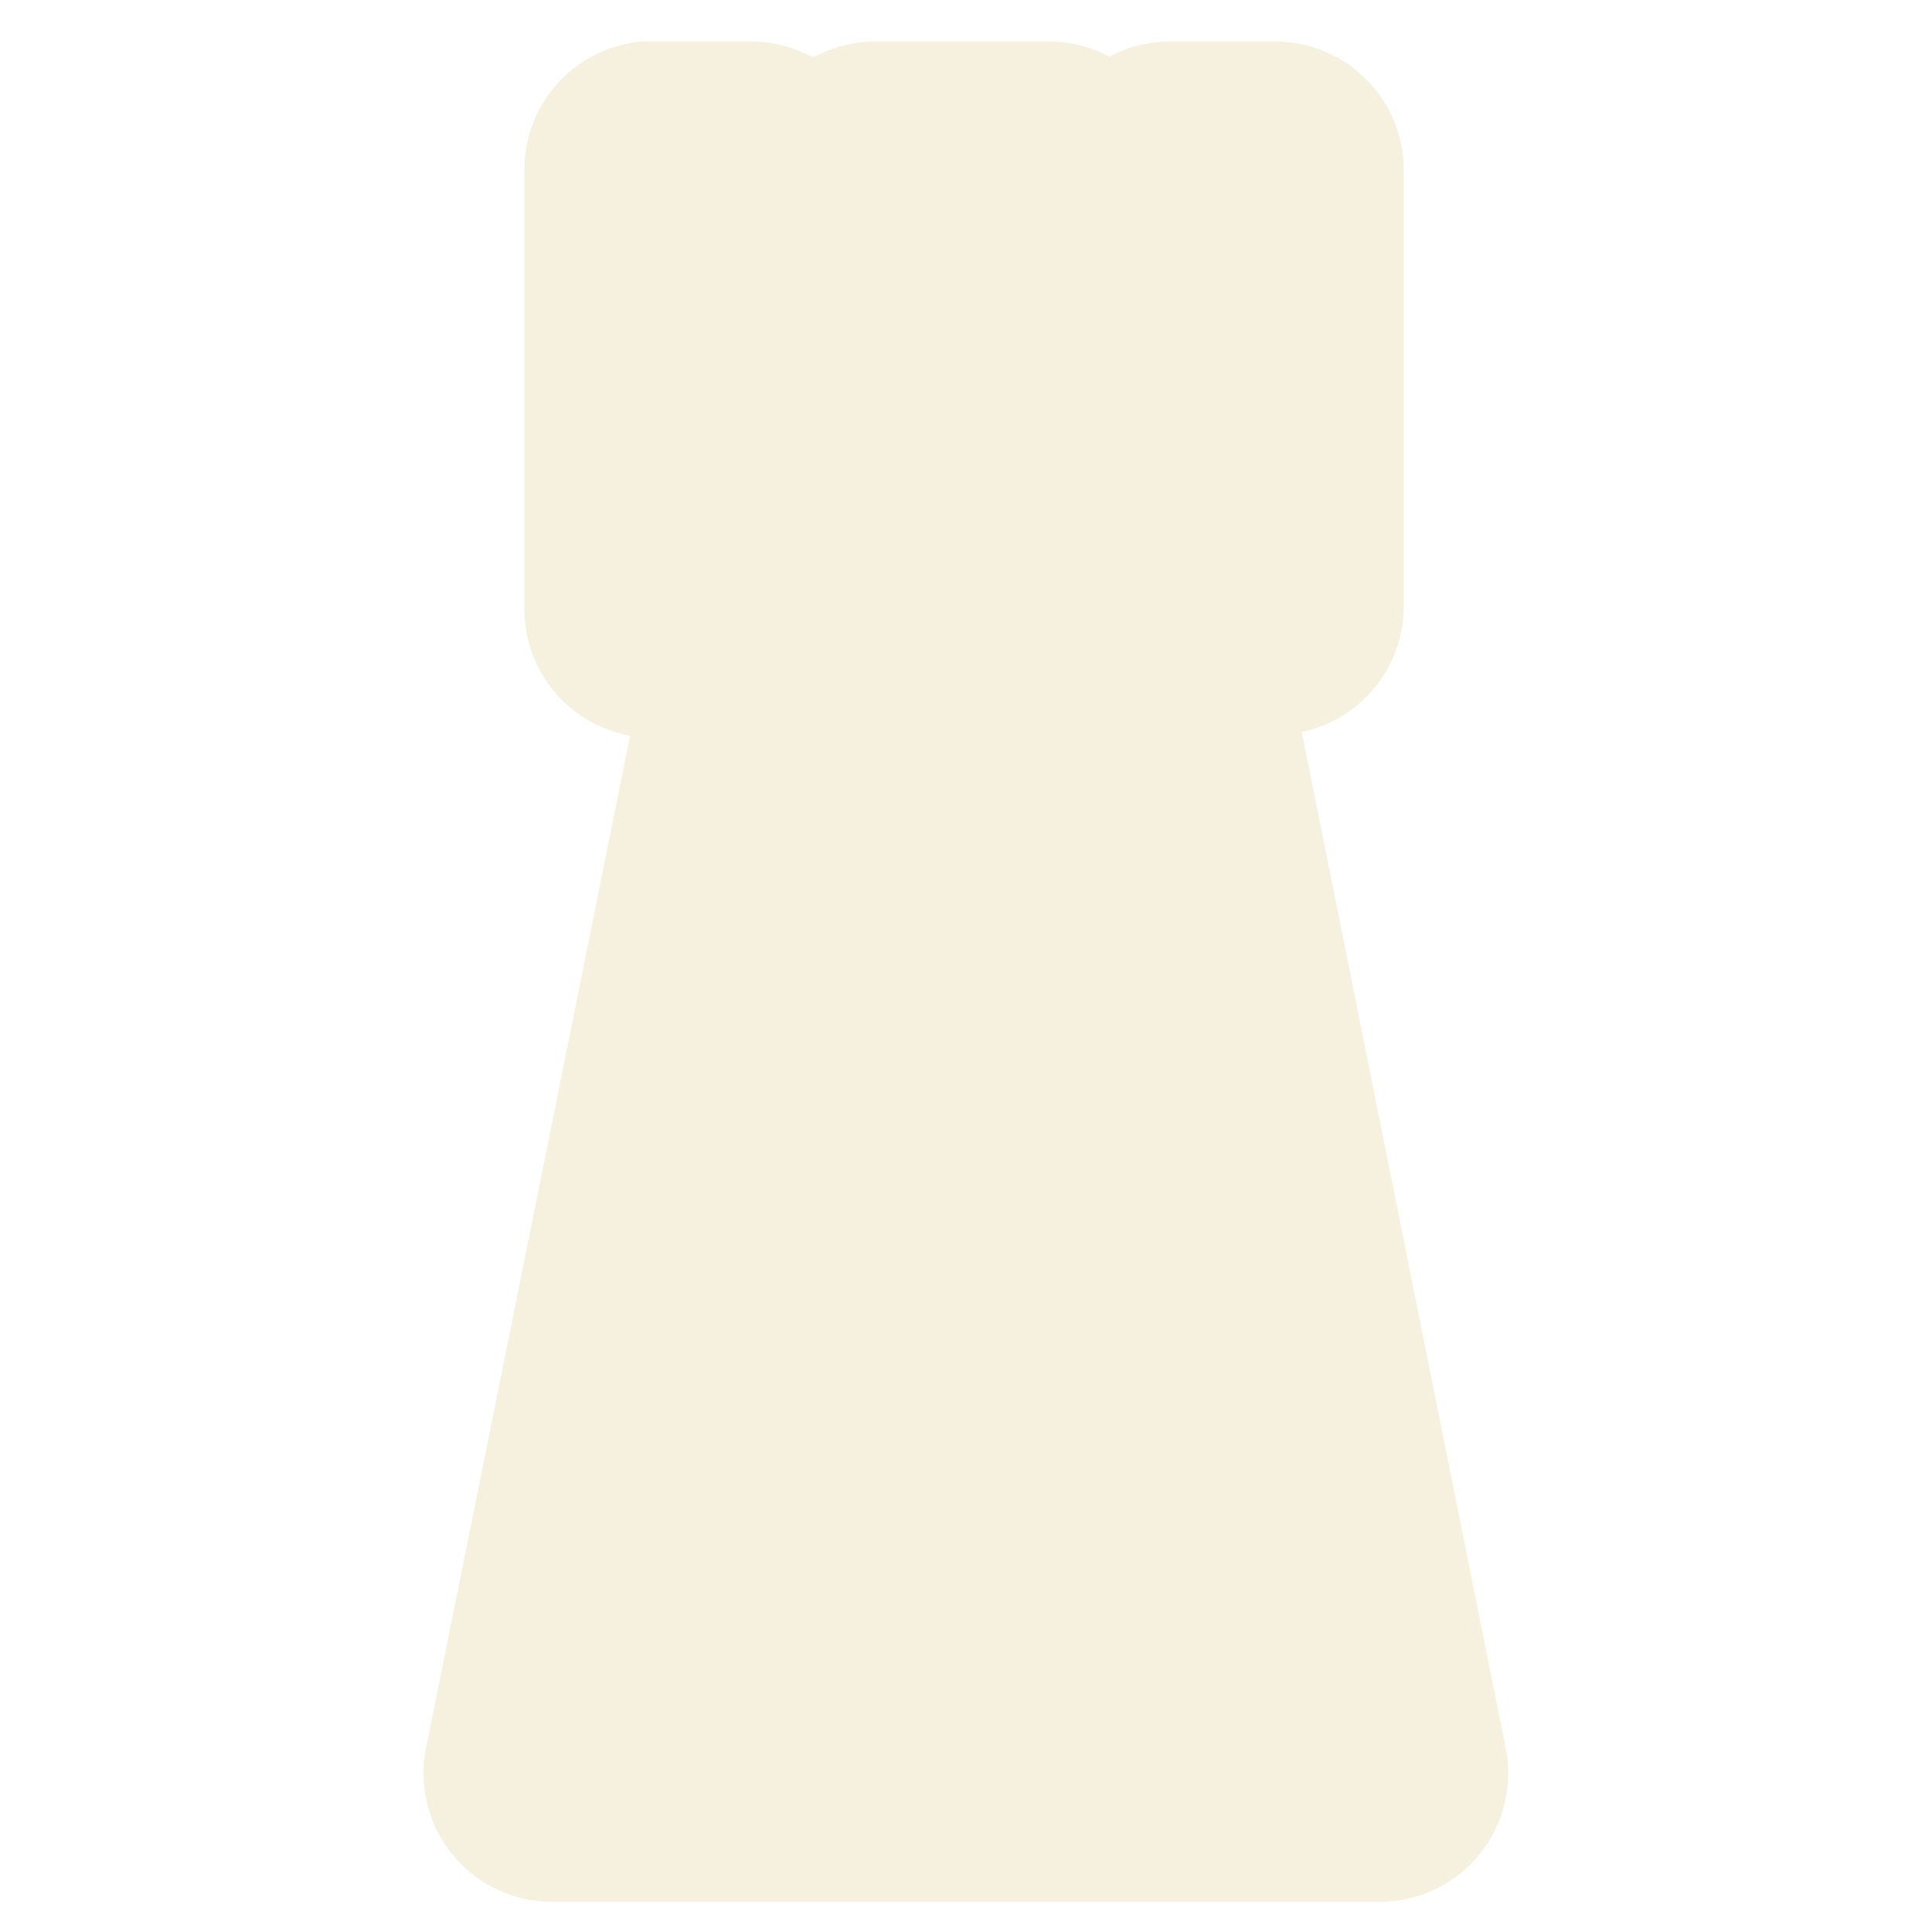 <?xml version="1.0" encoding="UTF-8" standalone="no"?>
<!-- Created with Inkscape (http://www.inkscape.org/) -->

<svg
   xmlns:dc="http://purl.org/dc/elements/1.1/"
   xmlns:cc="http://creativecommons.org/ns#"
   xmlns:rdf="http://www.w3.org/1999/02/22-rdf-syntax-ns#"
   xmlns:svg="http://www.w3.org/2000/svg"
   xmlns="http://www.w3.org/2000/svg"
   xmlns:sodipodi="http://sodipodi.sourceforge.net/DTD/sodipodi-0.dtd"
   xmlns:inkscape="http://www.inkscape.org/namespaces/inkscape"
   version="1.0"
   width="16"
   height="16"
   id="svg2"
   sodipodi:version="0.32"
   inkscape:version="0.48.4 r9939"
   sodipodi:docname="h_water_tower_shield.svg"
   inkscape:output_extension="org.inkscape.output.svg.inkscape">
  <sodipodi:namedview
     inkscape:window-height="1004"
     inkscape:window-width="1920"
     inkscape:pageshadow="2"
     inkscape:pageopacity="0.0"
     guidetolerance="10.0"
     gridtolerance="10.0"
     objecttolerance="10.0"
     borderopacity="1.0"
     bordercolor="#666666"
     pagecolor="#ffffff"
     id="base"
     showgrid="false"
     inkscape:zoom="32"
     inkscape:cx="7.25324"
     inkscape:cy="10.11143"
     inkscape:window-x="1680"
     inkscape:window-y="0"
     inkscape:current-layer="svg2"
     inkscape:window-maximized="1" />
  <defs
     id="defs4">
    <inkscape:perspective
       sodipodi:type="inkscape:persp3d"
       inkscape:vp_x="0 : 290 : 1"
       inkscape:vp_y="0 : 1000 : 0"
       inkscape:vp_z="580 : 290 : 1"
       inkscape:persp3d-origin="290 : 193.33333 : 1"
       id="perspective12" />
    <style
       type="text/css"
       id="style6">
   
    .fil0 {fill:#EF7900}
   
  </style>
    <inkscape:perspective
       id="perspective6807"
       inkscape:persp3d-origin="29.116032 : 19.410688 : 1"
       inkscape:vp_z="58.232063 : 29.116032 : 1"
       inkscape:vp_y="0 : 1000 : 0"
       inkscape:vp_x="0 : 29.116032 : 1"
       sodipodi:type="inkscape:persp3d" />
    <inkscape:perspective
       id="perspective6954"
       inkscape:persp3d-origin="290 : 193.33333 : 1"
       inkscape:vp_z="580 : 290 : 1"
       inkscape:vp_y="0 : 1000 : 0"
       inkscape:vp_x="0 : 290 : 1"
       sodipodi:type="inkscape:persp3d" />
    <inkscape:perspective
       id="perspective2541"
       inkscape:persp3d-origin="240 : 160 : 1"
       inkscape:vp_z="480 : 240 : 1"
       inkscape:vp_y="0 : 1000 : 0"
       inkscape:vp_x="0 : 240 : 1"
       sodipodi:type="inkscape:persp3d" />
    <inkscape:perspective
       id="perspective2750"
       inkscape:persp3d-origin="215 : 143.33333 : 1"
       inkscape:vp_z="430 : 215 : 1"
       inkscape:vp_y="0 : 1000 : 0"
       inkscape:vp_x="0 : 215 : 1"
       sodipodi:type="inkscape:persp3d" />
    <inkscape:perspective
       id="perspective3730"
       inkscape:persp3d-origin="88.929146 : 101.19778 : 1"
       inkscape:vp_z="177.85829 : 151.79668 : 1"
       inkscape:vp_y="0 : 1000 : 0"
       inkscape:vp_x="0 : 151.79668 : 1"
       sodipodi:type="inkscape:persp3d" />
  </defs>
  <path
     sodipodi:type="inkscape:offset"
     inkscape:radius="1.0643367"
     inkscape:original="M 5.40625 1.40625 L 5.40625 5.03125 L 6.5 5.03125 L 4.5625 14.6875 L 11.4375 14.6875 L 9.5 5.03125 L 10.5625 5.03125 L 10.5625 1.40625 L 9.6875 1.40625 L 9.6875 2.5 L 8.71875 2.5 L 8.71875 1.40625 L 7.25 1.40625 L 7.25 2.5 L 6.25 2.5 L 6.25 1.40625 L 5.40625 1.40625 z M 7.4375 5.09375 L 8.59375 5.09375 L 8.78125 6.15625 L 7.28125 6.15625 L 7.4375 5.09375 z M 7.0625 7.28125 L 8.96875 7.28125 L 9.21875 8.5 L 6.8125 8.5 L 7.0625 7.28125 z M 6.5625 9.75 L 9.46875 9.75 L 9.6875 10.96875 L 6.3125 10.96875 L 6.5625 9.75 z M 6.0625 12.21875 L 9.9375 12.21875 L 10.1875 13.4375 L 5.8125 13.4375 L 6.0625 12.21875 z "
     style="fill:#f1eacf;fill-opacity:0.941;stroke:none;opacity:0.713"
     id="path3793"
     d="m 5.312,0.344 a 1.064,1.064 0 0 0 -0.969,1.062 l 0,3.625 a 1.064,1.064 0 0 0 0.875,1.062 l -1.688,8.375 A 1.064,1.064 0 0 0 4.562,15.75 l 6.875,0 a 1.064,1.064 0 0 0 1.031,-1.281 L 10.781,6.062 A 1.064,1.064 0 0 0 11.625,5.031 l 0,-3.625 a 1.064,1.064 0 0 0 -1.062,-1.062 l -0.875,0 a 1.064,1.064 0 0 0 -0.5,0.125 1.064,1.064 0 0 0 -0.469,-0.125 l -1.469,0 a 1.064,1.064 0 0 0 -0.5,0.125 1.064,1.064 0 0 0 -0.031,0 A 1.064,1.064 0 0 0 6.25,0.344 l -0.844,0 a 1.064,1.064 0 0 0 -0.094,0 z" />
</svg>
